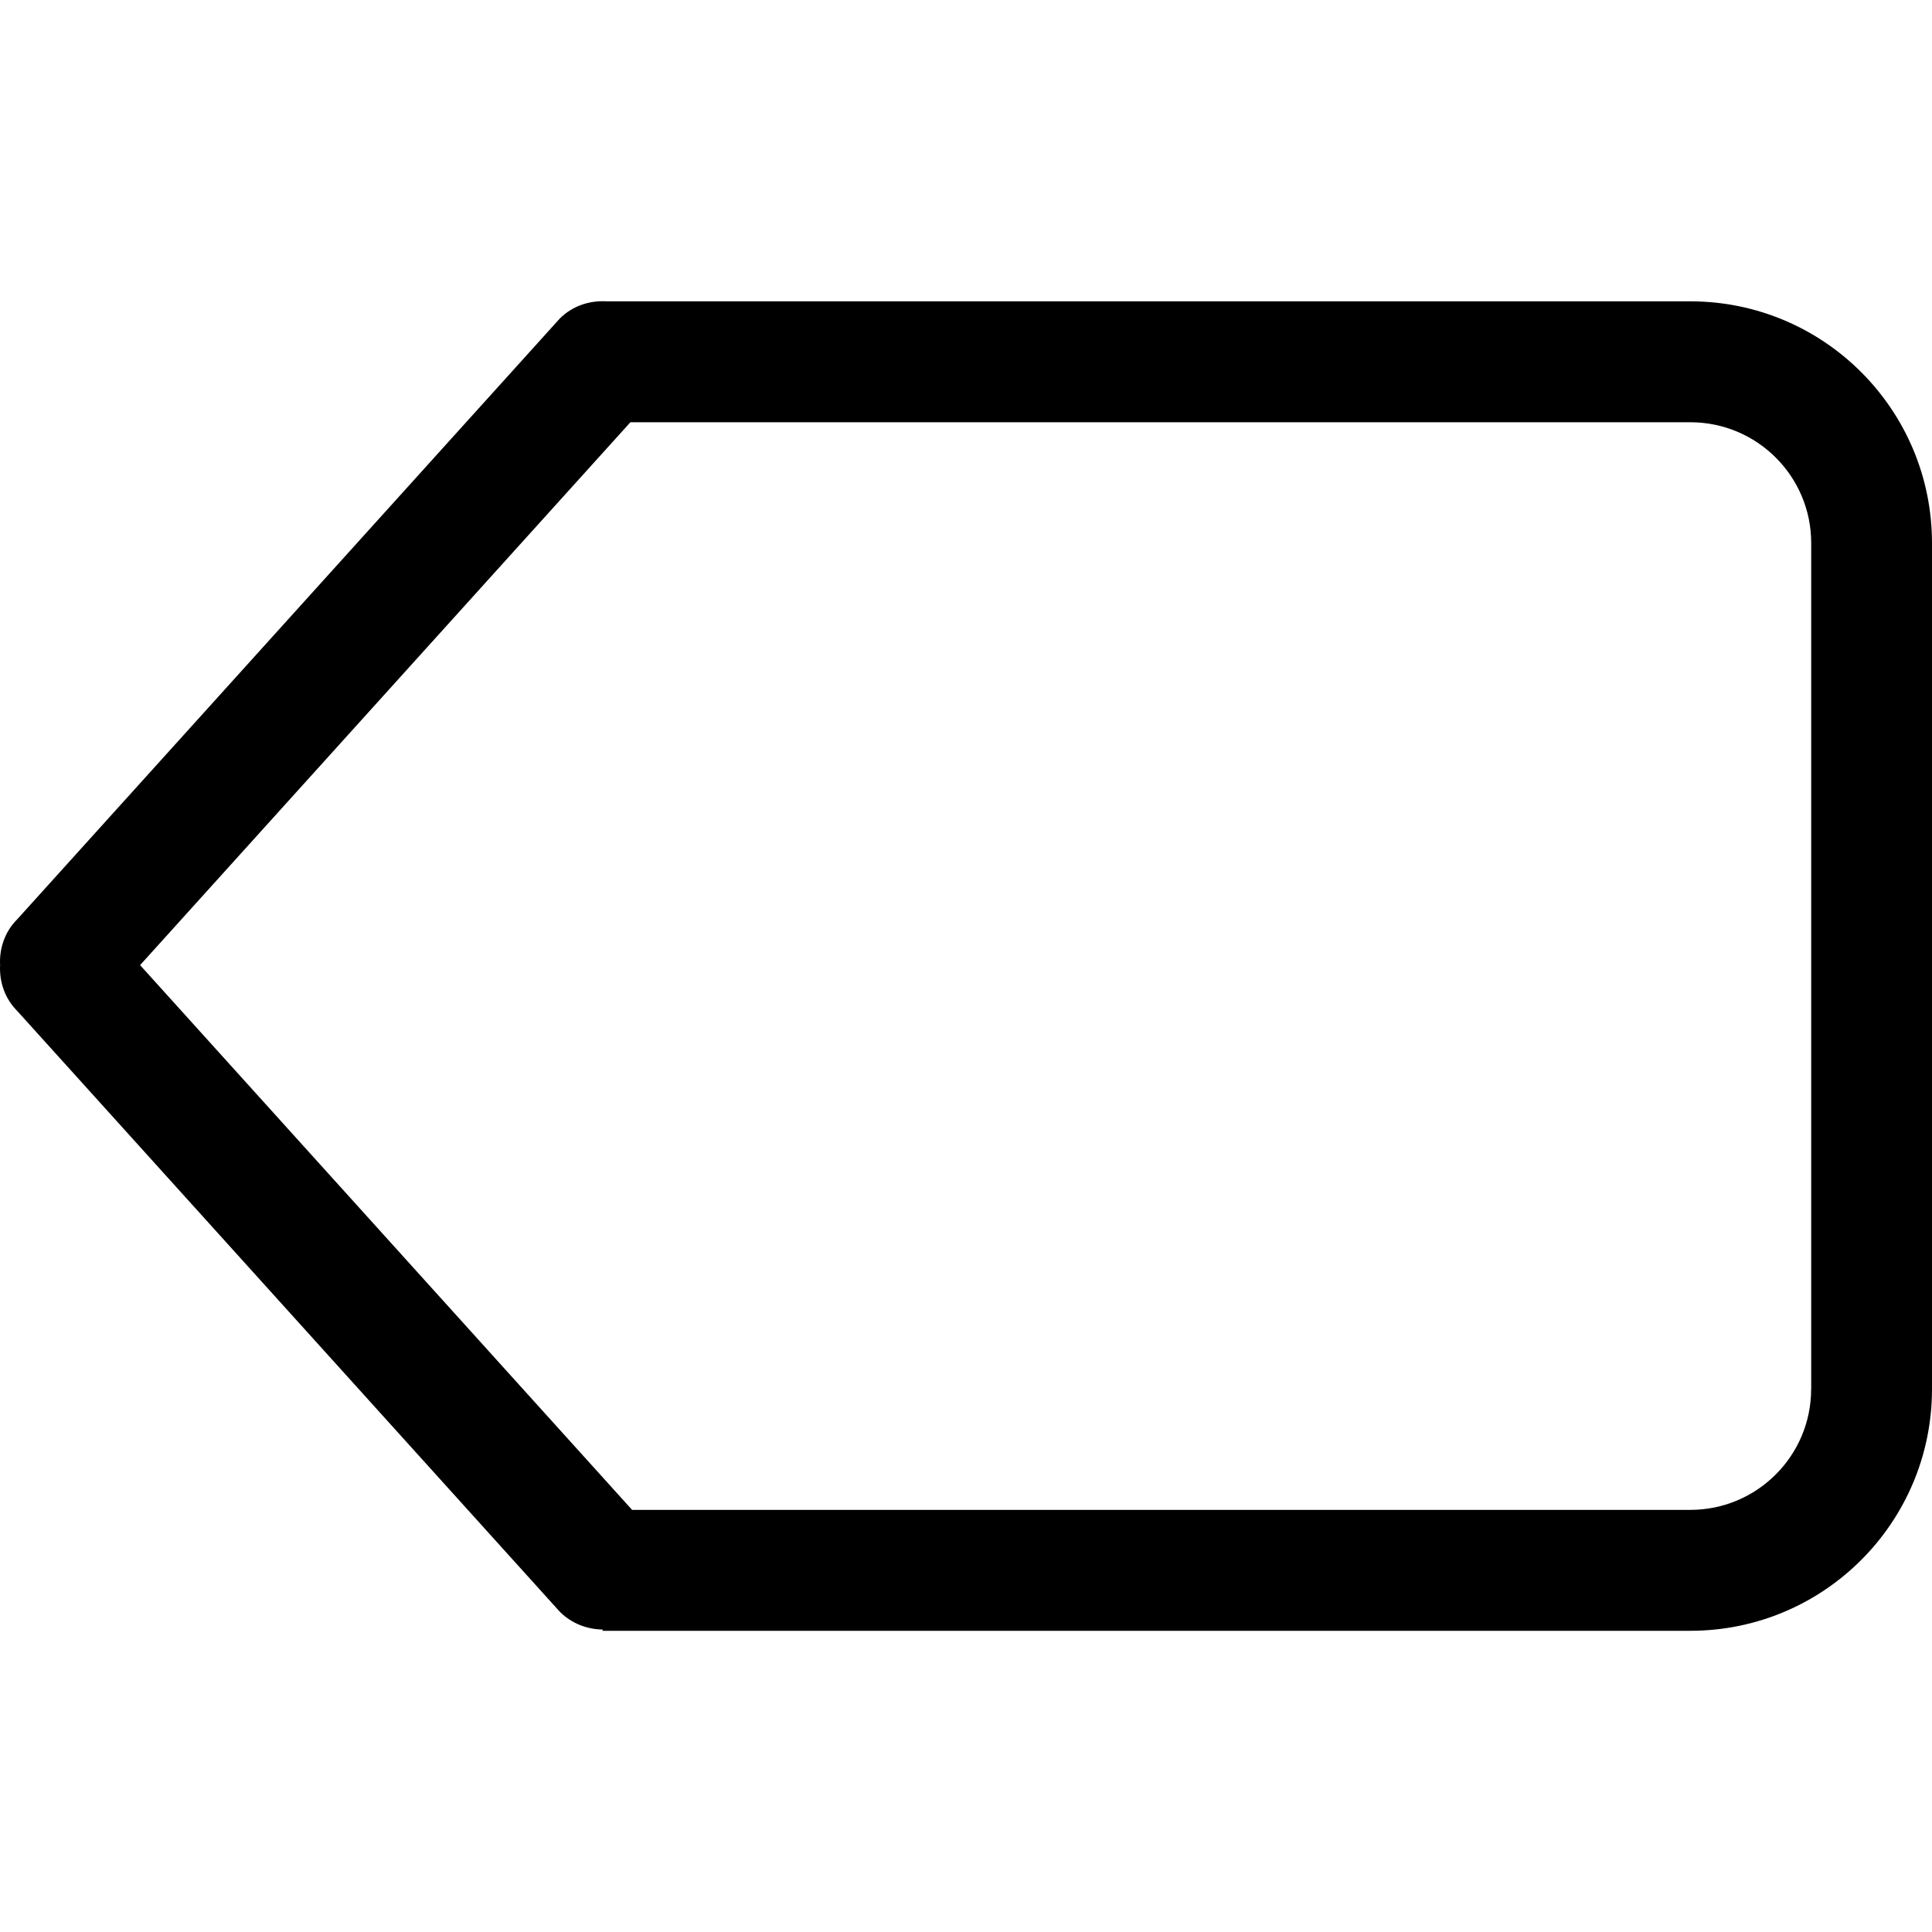 <?xml version="1.0" encoding="iso-8859-1"?>
<!-- Generator: Adobe Illustrator 16.0.0, SVG Export Plug-In . SVG Version: 6.00 Build 0)  -->
<!DOCTYPE svg PUBLIC "-//W3C//DTD SVG 1.1//EN" "http://www.w3.org/Graphics/SVG/1.1/DTD/svg11.dtd">
<svg version="1.1" id="Capa_1" xmlns="http://www.w3.org/2000/svg" xmlns:xlink="http://www.w3.org/1999/xlink" x="0px" y="0px"
	 width="612.008px" height="612.008px" viewBox="0 0 612.008 612.008" style="enable-background:new 0 0 612.008 612.008;"
	 xml:space="preserve">
<g>
	<g id="_x31_0_1_">
		<g>
			<path d="M535.44,95.455H192.268c-5.36-0.325-10.815,1.34-14.912,5.417L5.521,291.141c-4.039,4-5.762,9.341-5.494,14.586
				c-0.268,5.245,1.455,10.566,5.494,14.587l171.835,190.269c3.733,3.714,8.633,5.551,13.533,5.608v0.402H535.44
				c42.284,0,76.567-34.283,76.567-76.567V172.041C612.008,129.737,577.725,95.455,535.44,95.455z M573.725,440.007
				c0,21.132-17.132,38.283-38.284,38.283H200.23L44.378,305.727l155.316-171.969H535.46c21.151,0,38.283,17.132,38.283,38.283
				v267.966H573.725z"/>
		</g>
	</g>
</g>
<g>
</g>
<g>
</g>
<g>
</g>
<g>
</g>
<g>
</g>
<g>
</g>
<g>
</g>
<g>
</g>
<g>
</g>
<g>
</g>
<g>
</g>
<g>
</g>
<g>
</g>
<g>
</g>
<g>
</g>
</svg>
